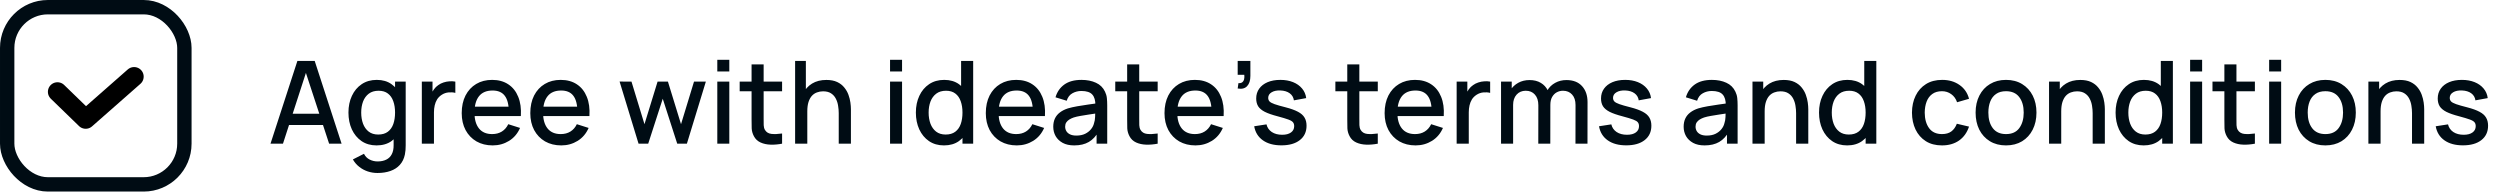 <svg width="261" height="20" viewBox="0 0 261 20" fill="none" xmlns="http://www.w3.org/2000/svg">
<path d="M28.24 15L31.048 6.36H32.854L35.662 15H34.36L31.774 7.116H32.098L29.542 15H28.24ZM29.698 13.05V11.874H34.21V13.05H29.698ZM39.408 18.06C39.06 18.06 38.722 18.006 38.394 17.898C38.07 17.79 37.774 17.63 37.506 17.418C37.238 17.21 37.016 16.952 36.84 16.644L37.998 16.056C38.138 16.332 38.338 16.534 38.598 16.662C38.858 16.79 39.132 16.854 39.42 16.854C39.776 16.854 40.08 16.79 40.332 16.662C40.584 16.538 40.774 16.35 40.902 16.098C41.034 15.846 41.098 15.534 41.094 15.162V13.35H41.244V8.52H42.354V15.174C42.354 15.346 42.348 15.51 42.336 15.666C42.324 15.822 42.302 15.978 42.27 16.134C42.178 16.57 42.002 16.93 41.742 17.214C41.486 17.498 41.158 17.71 40.758 17.85C40.362 17.99 39.912 18.06 39.408 18.06ZM39.312 15.18C38.708 15.18 38.186 15.03 37.746 14.73C37.31 14.43 36.972 14.022 36.732 13.506C36.496 12.986 36.378 12.402 36.378 11.754C36.378 11.102 36.498 10.52 36.738 10.008C36.978 9.492 37.318 9.086 37.758 8.79C38.202 8.49 38.728 8.34 39.336 8.34C39.948 8.34 40.462 8.49 40.878 8.79C41.298 9.086 41.614 9.492 41.826 10.008C42.042 10.524 42.15 11.106 42.15 11.754C42.15 12.402 42.042 12.984 41.826 13.5C41.61 14.016 41.292 14.426 40.872 14.73C40.452 15.03 39.932 15.18 39.312 15.18ZM39.486 14.046C39.898 14.046 40.234 13.948 40.494 13.752C40.754 13.556 40.944 13.286 41.064 12.942C41.184 12.598 41.244 12.202 41.244 11.754C41.244 11.306 41.182 10.91 41.058 10.566C40.938 10.222 40.75 9.954 40.494 9.762C40.242 9.57 39.92 9.474 39.528 9.474C39.112 9.474 38.77 9.576 38.502 9.78C38.234 9.984 38.034 10.258 37.902 10.602C37.774 10.946 37.71 11.33 37.71 11.754C37.71 12.182 37.774 12.57 37.902 12.918C38.034 13.262 38.23 13.536 38.49 13.74C38.754 13.944 39.086 14.046 39.486 14.046ZM44.039 15V8.52H45.155V10.092L44.999 9.888C45.079 9.68 45.183 9.49 45.311 9.318C45.439 9.142 45.587 8.998 45.755 8.886C45.919 8.766 46.101 8.674 46.301 8.61C46.505 8.542 46.713 8.502 46.925 8.49C47.137 8.474 47.341 8.484 47.537 8.52V9.696C47.325 9.64 47.089 9.624 46.829 9.648C46.573 9.672 46.337 9.754 46.121 9.894C45.917 10.026 45.755 10.186 45.635 10.374C45.519 10.562 45.435 10.772 45.383 11.004C45.331 11.232 45.305 11.474 45.305 11.73V15H44.039ZM51.437 15.18C50.793 15.18 50.227 15.04 49.739 14.76C49.255 14.476 48.877 14.082 48.605 13.578C48.337 13.07 48.203 12.482 48.203 11.814C48.203 11.106 48.335 10.492 48.599 9.972C48.867 9.452 49.239 9.05 49.715 8.766C50.191 8.482 50.745 8.34 51.377 8.34C52.037 8.34 52.599 8.494 53.063 8.802C53.527 9.106 53.873 9.54 54.101 10.104C54.333 10.668 54.425 11.338 54.377 12.114H53.123V11.658C53.115 10.906 52.971 10.35 52.691 9.99C52.415 9.63 51.993 9.45 51.425 9.45C50.797 9.45 50.325 9.648 50.009 10.044C49.693 10.44 49.535 11.012 49.535 11.76C49.535 12.472 49.693 13.024 50.009 13.416C50.325 13.804 50.781 13.998 51.377 13.998C51.769 13.998 52.107 13.91 52.391 13.734C52.679 13.554 52.903 13.298 53.063 12.966L54.293 13.356C54.041 13.936 53.659 14.386 53.147 14.706C52.635 15.022 52.065 15.18 51.437 15.18ZM49.127 12.114V11.136H53.753V12.114H49.127ZM58.597 15.18C57.953 15.18 57.387 15.04 56.899 14.76C56.415 14.476 56.037 14.082 55.765 13.578C55.497 13.07 55.363 12.482 55.363 11.814C55.363 11.106 55.495 10.492 55.759 9.972C56.027 9.452 56.399 9.05 56.875 8.766C57.351 8.482 57.905 8.34 58.537 8.34C59.197 8.34 59.759 8.494 60.223 8.802C60.687 9.106 61.033 9.54 61.261 10.104C61.493 10.668 61.585 11.338 61.537 12.114H60.283V11.658C60.275 10.906 60.131 10.35 59.851 9.99C59.575 9.63 59.153 9.45 58.585 9.45C57.957 9.45 57.485 9.648 57.169 10.044C56.853 10.44 56.695 11.012 56.695 11.76C56.695 12.472 56.853 13.024 57.169 13.416C57.485 13.804 57.941 13.998 58.537 13.998C58.929 13.998 59.267 13.91 59.551 13.734C59.839 13.554 60.063 13.298 60.223 12.966L61.453 13.356C61.201 13.936 60.819 14.386 60.307 14.706C59.795 15.022 59.225 15.18 58.597 15.18ZM56.287 12.114V11.136H60.913V12.114H56.287ZM66.665 15L64.685 8.514L65.927 8.52L67.283 12.966L68.651 8.52H69.731L71.099 12.966L72.455 8.52H73.691L71.711 15H70.703L69.191 10.308L67.673 15H66.665ZM74.886 7.458V6.24H76.14V7.458H74.886ZM74.886 15V8.52H76.14V15H74.886ZM81.65 15C81.242 15.08 80.842 15.114 80.45 15.102C80.058 15.09 79.708 15.014 79.4 14.874C79.092 14.734 78.86 14.514 78.704 14.214C78.564 13.946 78.488 13.674 78.476 13.398C78.468 13.118 78.464 12.802 78.464 12.45V6.72H79.724V12.39C79.724 12.65 79.726 12.876 79.73 13.068C79.738 13.26 79.78 13.422 79.856 13.554C80 13.802 80.228 13.944 80.54 13.98C80.856 14.012 81.226 13.998 81.65 13.938V15ZM77.222 9.528V8.52H81.65V9.528H77.222ZM87.564 15V11.814C87.564 11.562 87.542 11.304 87.498 11.04C87.458 10.772 87.378 10.524 87.258 10.296C87.142 10.068 86.976 9.884 86.76 9.744C86.548 9.604 86.27 9.534 85.926 9.534C85.702 9.534 85.49 9.572 85.29 9.648C85.09 9.72 84.914 9.838 84.762 10.002C84.614 10.166 84.496 10.382 84.408 10.65C84.324 10.918 84.282 11.244 84.282 11.628L83.502 11.334C83.502 10.746 83.612 10.228 83.832 9.78C84.052 9.328 84.368 8.976 84.78 8.724C85.192 8.472 85.69 8.346 86.274 8.346C86.722 8.346 87.098 8.418 87.402 8.562C87.706 8.706 87.952 8.896 88.14 9.132C88.332 9.364 88.478 9.618 88.578 9.894C88.678 10.17 88.746 10.44 88.782 10.704C88.818 10.968 88.836 11.2 88.836 11.4V15H87.564ZM83.01 15V6.36H84.132V11.022H84.282V15H83.01ZM92.921 7.458V6.24H94.175V7.458H92.921ZM92.921 15V8.52H94.175V15H92.921ZM98.551 15.18C97.947 15.18 97.425 15.03 96.985 14.73C96.549 14.43 96.211 14.022 95.971 13.506C95.735 12.986 95.617 12.402 95.617 11.754C95.617 11.102 95.737 10.52 95.977 10.008C96.217 9.492 96.557 9.086 96.997 8.79C97.441 8.49 97.967 8.34 98.575 8.34C99.187 8.34 99.701 8.49 100.117 8.79C100.537 9.086 100.853 9.492 101.065 10.008C101.281 10.524 101.389 11.106 101.389 11.754C101.389 12.402 101.281 12.984 101.065 13.5C100.849 14.016 100.531 14.426 100.111 14.73C99.691 15.03 99.171 15.18 98.551 15.18ZM98.725 14.046C99.137 14.046 99.473 13.948 99.733 13.752C99.993 13.556 100.183 13.286 100.303 12.942C100.423 12.598 100.483 12.202 100.483 11.754C100.483 11.306 100.421 10.91 100.297 10.566C100.177 10.222 99.989 9.954 99.733 9.762C99.481 9.57 99.159 9.474 98.767 9.474C98.351 9.474 98.009 9.576 97.741 9.78C97.473 9.984 97.273 10.258 97.141 10.602C97.013 10.946 96.949 11.33 96.949 11.754C96.949 12.182 97.013 12.57 97.141 12.918C97.273 13.262 97.469 13.536 97.729 13.74C97.993 13.944 98.325 14.046 98.725 14.046ZM100.483 15V10.338H100.339V6.36H101.599V15H100.483ZM106.152 15.18C105.508 15.18 104.942 15.04 104.454 14.76C103.97 14.476 103.592 14.082 103.319 13.578C103.052 13.07 102.918 12.482 102.918 11.814C102.918 11.106 103.05 10.492 103.314 9.972C103.582 9.452 103.954 9.05 104.43 8.766C104.906 8.482 105.46 8.34 106.092 8.34C106.752 8.34 107.314 8.494 107.778 8.802C108.242 9.106 108.588 9.54 108.816 10.104C109.048 10.668 109.14 11.338 109.092 12.114H107.838V11.658C107.83 10.906 107.686 10.35 107.406 9.99C107.13 9.63 106.708 9.45 106.14 9.45C105.512 9.45 105.04 9.648 104.724 10.044C104.408 10.44 104.25 11.012 104.25 11.76C104.25 12.472 104.408 13.024 104.724 13.416C105.04 13.804 105.496 13.998 106.092 13.998C106.484 13.998 106.822 13.91 107.106 13.734C107.394 13.554 107.618 13.298 107.778 12.966L109.008 13.356C108.756 13.936 108.374 14.386 107.862 14.706C107.35 15.022 106.78 15.18 106.152 15.18ZM103.842 12.114V11.136H108.467V12.114H103.842ZM112.15 15.18C111.67 15.18 111.268 15.092 110.944 14.916C110.62 14.736 110.374 14.5 110.206 14.208C110.042 13.912 109.96 13.588 109.96 13.236C109.96 12.908 110.018 12.62 110.134 12.372C110.25 12.124 110.422 11.914 110.65 11.742C110.878 11.566 111.158 11.424 111.49 11.316C111.778 11.232 112.104 11.158 112.468 11.094C112.832 11.03 113.214 10.97 113.614 10.914C114.018 10.858 114.418 10.802 114.814 10.746L114.358 10.998C114.366 10.49 114.258 10.114 114.034 9.87C113.814 9.622 113.434 9.498 112.894 9.498C112.554 9.498 112.242 9.578 111.958 9.738C111.674 9.894 111.476 10.154 111.364 10.518L110.194 10.158C110.354 9.602 110.658 9.16 111.106 8.832C111.558 8.504 112.158 8.34 112.906 8.34C113.486 8.34 113.99 8.44 114.418 8.64C114.85 8.836 115.166 9.148 115.366 9.576C115.47 9.788 115.534 10.012 115.558 10.248C115.582 10.484 115.594 10.738 115.594 11.01V15H114.484V13.518L114.7 13.71C114.432 14.206 114.09 14.576 113.674 14.82C113.262 15.06 112.754 15.18 112.15 15.18ZM112.372 14.154C112.728 14.154 113.034 14.092 113.29 13.968C113.546 13.84 113.752 13.678 113.908 13.482C114.064 13.286 114.166 13.082 114.214 12.87C114.282 12.678 114.32 12.462 114.328 12.222C114.34 11.982 114.346 11.79 114.346 11.646L114.754 11.796C114.358 11.856 113.998 11.91 113.674 11.958C113.35 12.006 113.056 12.054 112.792 12.102C112.532 12.146 112.3 12.2 112.096 12.264C111.924 12.324 111.77 12.396 111.634 12.48C111.502 12.564 111.396 12.666 111.316 12.786C111.24 12.906 111.202 13.052 111.202 13.224C111.202 13.392 111.244 13.548 111.328 13.692C111.412 13.832 111.54 13.944 111.712 14.028C111.884 14.112 112.104 14.154 112.372 14.154ZM120.861 15C120.453 15.08 120.053 15.114 119.661 15.102C119.269 15.09 118.919 15.014 118.611 14.874C118.303 14.734 118.071 14.514 117.915 14.214C117.775 13.946 117.699 13.674 117.687 13.398C117.679 13.118 117.675 12.802 117.675 12.45V6.72H118.935V12.39C118.935 12.65 118.937 12.876 118.941 13.068C118.949 13.26 118.991 13.422 119.067 13.554C119.211 13.802 119.439 13.944 119.751 13.98C120.067 14.012 120.437 13.998 120.861 13.938V15ZM116.433 9.528V8.52H120.861V9.528H116.433ZM124.808 15.18C124.164 15.18 123.598 15.04 123.11 14.76C122.626 14.476 122.248 14.082 121.976 13.578C121.708 13.07 121.574 12.482 121.574 11.814C121.574 11.106 121.706 10.492 121.97 9.972C122.238 9.452 122.61 9.05 123.086 8.766C123.562 8.482 124.116 8.34 124.748 8.34C125.408 8.34 125.97 8.494 126.434 8.802C126.898 9.106 127.244 9.54 127.472 10.104C127.704 10.668 127.796 11.338 127.748 12.114H126.494V11.658C126.486 10.906 126.342 10.35 126.062 9.99C125.786 9.63 125.364 9.45 124.796 9.45C124.168 9.45 123.696 9.648 123.38 10.044C123.064 10.44 122.906 11.012 122.906 11.76C122.906 12.472 123.064 13.024 123.38 13.416C123.696 13.804 124.152 13.998 124.748 13.998C125.14 13.998 125.478 13.91 125.762 13.734C126.05 13.554 126.274 13.298 126.434 12.966L127.664 13.356C127.412 13.936 127.03 14.386 126.518 14.706C126.006 15.022 125.436 15.18 124.808 15.18ZM122.498 12.114V11.136H127.124V12.114H122.498ZM129.214 9.24L129.292 8.682C129.464 8.694 129.598 8.662 129.694 8.586C129.79 8.51 129.854 8.404 129.886 8.268C129.918 8.132 129.924 7.978 129.904 7.806H129.214V6.36H130.54V7.926C130.54 8.398 130.426 8.754 130.198 8.994C129.974 9.234 129.646 9.316 129.214 9.24ZM133.775 15.174C132.987 15.174 132.345 15 131.849 14.652C131.353 14.304 131.049 13.814 130.937 13.182L132.221 12.984C132.301 13.32 132.485 13.586 132.773 13.782C133.065 13.974 133.427 14.07 133.859 14.07C134.251 14.07 134.557 13.99 134.777 13.83C135.001 13.67 135.113 13.45 135.113 13.17C135.113 13.006 135.073 12.874 134.993 12.774C134.917 12.67 134.755 12.572 134.507 12.48C134.259 12.388 133.881 12.274 133.373 12.138C132.817 11.994 132.375 11.84 132.047 11.676C131.723 11.508 131.491 11.314 131.351 11.094C131.215 10.87 131.147 10.6 131.147 10.284C131.147 9.892 131.251 9.55 131.459 9.258C131.667 8.966 131.959 8.74 132.335 8.58C132.715 8.42 133.159 8.34 133.667 8.34C134.163 8.34 134.605 8.418 134.993 8.574C135.381 8.73 135.695 8.952 135.935 9.24C136.175 9.524 136.319 9.858 136.367 10.242L135.083 10.476C135.039 10.164 134.893 9.918 134.645 9.738C134.397 9.558 134.075 9.46 133.679 9.444C133.299 9.428 132.991 9.492 132.755 9.636C132.519 9.776 132.401 9.97 132.401 10.218C132.401 10.362 132.445 10.484 132.533 10.584C132.625 10.684 132.801 10.78 133.061 10.872C133.321 10.964 133.705 11.074 134.213 11.202C134.757 11.342 135.189 11.498 135.509 11.67C135.829 11.838 136.057 12.04 136.193 12.276C136.333 12.508 136.403 12.79 136.403 13.122C136.403 13.762 136.169 14.264 135.701 14.628C135.237 14.992 134.595 15.174 133.775 15.174ZM143.841 15C143.433 15.08 143.033 15.114 142.641 15.102C142.249 15.09 141.899 15.014 141.591 14.874C141.283 14.734 141.051 14.514 140.895 14.214C140.755 13.946 140.679 13.674 140.667 13.398C140.659 13.118 140.655 12.802 140.655 12.45V6.72H141.915V12.39C141.915 12.65 141.917 12.876 141.921 13.068C141.929 13.26 141.971 13.422 142.047 13.554C142.191 13.802 142.419 13.944 142.731 13.98C143.047 14.012 143.417 13.998 143.841 13.938V15ZM139.413 9.528V8.52H143.841V9.528H139.413ZM147.788 15.18C147.144 15.18 146.578 15.04 146.09 14.76C145.606 14.476 145.228 14.082 144.956 13.578C144.688 13.07 144.554 12.482 144.554 11.814C144.554 11.106 144.686 10.492 144.95 9.972C145.218 9.452 145.59 9.05 146.066 8.766C146.542 8.482 147.096 8.34 147.728 8.34C148.388 8.34 148.95 8.494 149.414 8.802C149.878 9.106 150.224 9.54 150.452 10.104C150.684 10.668 150.776 11.338 150.728 12.114H149.474V11.658C149.466 10.906 149.322 10.35 149.042 9.99C148.766 9.63 148.344 9.45 147.776 9.45C147.148 9.45 146.676 9.648 146.36 10.044C146.044 10.44 145.886 11.012 145.886 11.76C145.886 12.472 146.044 13.024 146.36 13.416C146.676 13.804 147.132 13.998 147.728 13.998C148.12 13.998 148.458 13.91 148.742 13.734C149.03 13.554 149.254 13.298 149.414 12.966L150.644 13.356C150.392 13.936 150.01 14.386 149.498 14.706C148.986 15.022 148.416 15.18 147.788 15.18ZM145.478 12.114V11.136H150.104V12.114H145.478ZM152.074 15V8.52H153.19V10.092L153.034 9.888C153.114 9.68 153.218 9.49 153.346 9.318C153.474 9.142 153.622 8.998 153.79 8.886C153.954 8.766 154.136 8.674 154.336 8.61C154.54 8.542 154.748 8.502 154.96 8.49C155.172 8.474 155.376 8.484 155.572 8.52V9.696C155.36 9.64 155.124 9.624 154.864 9.648C154.608 9.672 154.372 9.754 154.156 9.894C153.952 10.026 153.79 10.186 153.67 10.374C153.554 10.562 153.47 10.772 153.418 11.004C153.366 11.232 153.34 11.474 153.34 11.73V15H152.074ZM164.479 15L164.485 10.962C164.485 10.494 164.365 10.13 164.125 9.87C163.885 9.606 163.569 9.474 163.177 9.474C162.937 9.474 162.717 9.53 162.517 9.642C162.321 9.75 162.161 9.914 162.037 10.134C161.917 10.35 161.857 10.622 161.857 10.95L161.251 10.644C161.243 10.188 161.339 9.788 161.539 9.444C161.743 9.1 162.019 8.834 162.367 8.646C162.715 8.454 163.105 8.358 163.537 8.358C164.237 8.358 164.779 8.568 165.163 8.988C165.547 9.408 165.739 9.966 165.739 10.662L165.733 15H164.479ZM156.709 15V8.52H157.825V10.392H157.969V15H156.709ZM160.597 15L160.603 10.986C160.603 10.514 160.483 10.144 160.243 9.876C160.007 9.608 159.689 9.474 159.289 9.474C158.893 9.474 158.573 9.61 158.329 9.882C158.089 10.154 157.969 10.51 157.969 10.95L157.369 10.566C157.369 10.142 157.471 9.764 157.675 9.432C157.879 9.1 158.155 8.838 158.503 8.646C158.851 8.454 159.245 8.358 159.685 8.358C160.145 8.358 160.537 8.456 160.861 8.652C161.185 8.844 161.431 9.114 161.599 9.462C161.771 9.81 161.857 10.214 161.857 10.674L161.851 15H160.597ZM169.775 15.174C168.987 15.174 168.345 15 167.849 14.652C167.353 14.304 167.049 13.814 166.937 13.182L168.221 12.984C168.301 13.32 168.485 13.586 168.773 13.782C169.065 13.974 169.427 14.07 169.859 14.07C170.251 14.07 170.557 13.99 170.777 13.83C171.001 13.67 171.113 13.45 171.113 13.17C171.113 13.006 171.073 12.874 170.993 12.774C170.917 12.67 170.755 12.572 170.507 12.48C170.259 12.388 169.881 12.274 169.373 12.138C168.817 11.994 168.375 11.84 168.047 11.676C167.723 11.508 167.491 11.314 167.351 11.094C167.215 10.87 167.147 10.6 167.147 10.284C167.147 9.892 167.251 9.55 167.459 9.258C167.667 8.966 167.959 8.74 168.335 8.58C168.715 8.42 169.159 8.34 169.667 8.34C170.163 8.34 170.605 8.418 170.993 8.574C171.381 8.73 171.695 8.952 171.935 9.24C172.175 9.524 172.319 9.858 172.367 10.242L171.083 10.476C171.039 10.164 170.893 9.918 170.645 9.738C170.397 9.558 170.075 9.46 169.679 9.444C169.299 9.428 168.991 9.492 168.755 9.636C168.519 9.776 168.401 9.97 168.401 10.218C168.401 10.362 168.445 10.484 168.533 10.584C168.625 10.684 168.801 10.78 169.061 10.872C169.321 10.964 169.705 11.074 170.213 11.202C170.757 11.342 171.189 11.498 171.509 11.67C171.829 11.838 172.057 12.04 172.193 12.276C172.333 12.508 172.403 12.79 172.403 13.122C172.403 13.762 172.169 14.264 171.701 14.628C171.237 14.992 170.595 15.174 169.775 15.174ZM177.963 15.18C177.483 15.18 177.081 15.092 176.757 14.916C176.433 14.736 176.187 14.5 176.019 14.208C175.855 13.912 175.773 13.588 175.773 13.236C175.773 12.908 175.831 12.62 175.947 12.372C176.063 12.124 176.235 11.914 176.463 11.742C176.691 11.566 176.971 11.424 177.303 11.316C177.591 11.232 177.917 11.158 178.281 11.094C178.645 11.03 179.027 10.97 179.427 10.914C179.831 10.858 180.231 10.802 180.627 10.746L180.171 10.998C180.179 10.49 180.071 10.114 179.847 9.87C179.627 9.622 179.247 9.498 178.707 9.498C178.367 9.498 178.055 9.578 177.771 9.738C177.487 9.894 177.289 10.154 177.177 10.518L176.007 10.158C176.167 9.602 176.471 9.16 176.919 8.832C177.371 8.504 177.971 8.34 178.719 8.34C179.299 8.34 179.803 8.44 180.231 8.64C180.663 8.836 180.979 9.148 181.179 9.576C181.283 9.788 181.347 10.012 181.371 10.248C181.395 10.484 181.407 10.738 181.407 11.01V15H180.297V13.518L180.513 13.71C180.245 14.206 179.903 14.576 179.487 14.82C179.075 15.06 178.567 15.18 177.963 15.18ZM178.185 14.154C178.541 14.154 178.847 14.092 179.103 13.968C179.359 13.84 179.565 13.678 179.721 13.482C179.877 13.286 179.979 13.082 180.027 12.87C180.095 12.678 180.133 12.462 180.141 12.222C180.153 11.982 180.159 11.79 180.159 11.646L180.567 11.796C180.171 11.856 179.811 11.91 179.487 11.958C179.163 12.006 178.869 12.054 178.605 12.102C178.345 12.146 178.113 12.2 177.909 12.264C177.737 12.324 177.583 12.396 177.447 12.48C177.315 12.564 177.209 12.666 177.129 12.786C177.053 12.906 177.015 13.052 177.015 13.224C177.015 13.392 177.057 13.548 177.141 13.692C177.225 13.832 177.353 13.944 177.525 14.028C177.697 14.112 177.917 14.154 178.185 14.154ZM187.513 15V11.814C187.513 11.562 187.491 11.304 187.447 11.04C187.407 10.772 187.327 10.524 187.207 10.296C187.091 10.068 186.925 9.884 186.709 9.744C186.497 9.604 186.219 9.534 185.875 9.534C185.651 9.534 185.439 9.572 185.239 9.648C185.039 9.72 184.863 9.838 184.711 10.002C184.563 10.166 184.445 10.382 184.357 10.65C184.273 10.918 184.231 11.244 184.231 11.628L183.451 11.334C183.451 10.746 183.561 10.228 183.781 9.78C184.001 9.328 184.317 8.976 184.729 8.724C185.141 8.472 185.639 8.346 186.223 8.346C186.671 8.346 187.047 8.418 187.351 8.562C187.655 8.706 187.901 8.896 188.089 9.132C188.281 9.364 188.427 9.618 188.527 9.894C188.627 10.17 188.695 10.44 188.731 10.704C188.767 10.968 188.785 11.2 188.785 11.4V15H187.513ZM182.959 15V8.52H184.081V10.392H184.231V15H182.959ZM192.84 15.18C192.236 15.18 191.714 15.03 191.274 14.73C190.838 14.43 190.5 14.022 190.26 13.506C190.024 12.986 189.906 12.402 189.906 11.754C189.906 11.102 190.026 10.52 190.266 10.008C190.506 9.492 190.846 9.086 191.286 8.79C191.73 8.49 192.256 8.34 192.864 8.34C193.476 8.34 193.99 8.49 194.406 8.79C194.826 9.086 195.142 9.492 195.354 10.008C195.57 10.524 195.678 11.106 195.678 11.754C195.678 12.402 195.57 12.984 195.354 13.5C195.138 14.016 194.82 14.426 194.4 14.73C193.98 15.03 193.46 15.18 192.84 15.18ZM193.014 14.046C193.426 14.046 193.762 13.948 194.022 13.752C194.282 13.556 194.472 13.286 194.592 12.942C194.712 12.598 194.772 12.202 194.772 11.754C194.772 11.306 194.71 10.91 194.586 10.566C194.466 10.222 194.278 9.954 194.022 9.762C193.77 9.57 193.448 9.474 193.056 9.474C192.64 9.474 192.298 9.576 192.03 9.78C191.762 9.984 191.562 10.258 191.43 10.602C191.302 10.946 191.238 11.33 191.238 11.754C191.238 12.182 191.302 12.57 191.43 12.918C191.562 13.262 191.758 13.536 192.018 13.74C192.282 13.944 192.614 14.046 193.014 14.046ZM194.772 15V10.338H194.628V6.36H195.888V15H194.772ZM202.741 15.18C202.077 15.18 201.513 15.032 201.049 14.736C200.585 14.44 200.229 14.034 199.981 13.518C199.737 13.002 199.613 12.416 199.609 11.76C199.613 11.092 199.741 10.502 199.993 9.99C200.245 9.474 200.605 9.07 201.073 8.778C201.541 8.486 202.103 8.34 202.759 8.34C203.467 8.34 204.071 8.516 204.571 8.868C205.075 9.22 205.407 9.702 205.567 10.314L204.319 10.674C204.195 10.31 203.991 10.028 203.707 9.828C203.427 9.624 203.105 9.522 202.741 9.522C202.329 9.522 201.991 9.62 201.727 9.816C201.463 10.008 201.267 10.272 201.139 10.608C201.011 10.944 200.945 11.328 200.941 11.76C200.945 12.428 201.097 12.968 201.397 13.38C201.701 13.792 202.149 13.998 202.741 13.998C203.145 13.998 203.471 13.906 203.719 13.722C203.971 13.534 204.163 13.266 204.295 12.918L205.567 13.218C205.355 13.85 205.005 14.336 204.517 14.676C204.029 15.012 203.437 15.18 202.741 15.18ZM209.427 15.18C208.779 15.18 208.217 15.034 207.741 14.742C207.265 14.45 206.897 14.048 206.637 13.536C206.381 13.02 206.253 12.426 206.253 11.754C206.253 11.078 206.385 10.484 206.649 9.972C206.913 9.456 207.283 9.056 207.759 8.772C208.235 8.484 208.791 8.34 209.427 8.34C210.075 8.34 210.637 8.486 211.113 8.778C211.589 9.07 211.957 9.472 212.217 9.984C212.477 10.496 212.607 11.086 212.607 11.754C212.607 12.43 212.475 13.026 212.211 13.542C211.951 14.054 211.583 14.456 211.107 14.748C210.631 15.036 210.071 15.18 209.427 15.18ZM209.427 13.998C210.047 13.998 210.509 13.79 210.813 13.374C211.121 12.954 211.275 12.414 211.275 11.754C211.275 11.078 211.119 10.538 210.807 10.134C210.499 9.726 210.039 9.522 209.427 9.522C209.007 9.522 208.661 9.618 208.389 9.81C208.117 9.998 207.915 10.26 207.783 10.596C207.651 10.928 207.585 11.314 207.585 11.754C207.585 12.434 207.741 12.978 208.053 13.386C208.365 13.794 208.823 13.998 209.427 13.998ZM218.474 15V11.814C218.474 11.562 218.452 11.304 218.408 11.04C218.368 10.772 218.288 10.524 218.168 10.296C218.052 10.068 217.886 9.884 217.67 9.744C217.458 9.604 217.18 9.534 216.836 9.534C216.612 9.534 216.4 9.572 216.2 9.648C216 9.72 215.824 9.838 215.672 10.002C215.524 10.166 215.406 10.382 215.318 10.65C215.234 10.918 215.192 11.244 215.192 11.628L214.412 11.334C214.412 10.746 214.522 10.228 214.742 9.78C214.962 9.328 215.278 8.976 215.69 8.724C216.102 8.472 216.6 8.346 217.184 8.346C217.632 8.346 218.008 8.418 218.312 8.562C218.616 8.706 218.862 8.896 219.05 9.132C219.242 9.364 219.388 9.618 219.488 9.894C219.588 10.17 219.656 10.44 219.692 10.704C219.728 10.968 219.746 11.2 219.746 11.4V15H218.474ZM213.92 15V8.52H215.042V10.392H215.192V15H213.92ZM223.801 15.18C223.197 15.18 222.675 15.03 222.235 14.73C221.799 14.43 221.461 14.022 221.221 13.506C220.985 12.986 220.867 12.402 220.867 11.754C220.867 11.102 220.987 10.52 221.227 10.008C221.467 9.492 221.807 9.086 222.247 8.79C222.691 8.49 223.217 8.34 223.825 8.34C224.437 8.34 224.951 8.49 225.367 8.79C225.787 9.086 226.103 9.492 226.315 10.008C226.531 10.524 226.639 11.106 226.639 11.754C226.639 12.402 226.531 12.984 226.315 13.5C226.099 14.016 225.781 14.426 225.361 14.73C224.941 15.03 224.421 15.18 223.801 15.18ZM223.975 14.046C224.387 14.046 224.723 13.948 224.983 13.752C225.243 13.556 225.433 13.286 225.553 12.942C225.673 12.598 225.733 12.202 225.733 11.754C225.733 11.306 225.671 10.91 225.547 10.566C225.427 10.222 225.239 9.954 224.983 9.762C224.731 9.57 224.409 9.474 224.017 9.474C223.601 9.474 223.259 9.576 222.991 9.78C222.723 9.984 222.523 10.258 222.391 10.602C222.263 10.946 222.199 11.33 222.199 11.754C222.199 12.182 222.263 12.57 222.391 12.918C222.523 13.262 222.719 13.536 222.979 13.74C223.243 13.944 223.575 14.046 223.975 14.046ZM225.733 15V10.338H225.589V6.36H226.849V15H225.733ZM228.648 7.458V6.24H229.902V7.458H228.648ZM228.648 15V8.52H229.902V15H228.648ZM235.411 15C235.003 15.08 234.603 15.114 234.211 15.102C233.819 15.09 233.469 15.014 233.161 14.874C232.853 14.734 232.621 14.514 232.465 14.214C232.325 13.946 232.249 13.674 232.237 13.398C232.229 13.118 232.225 12.802 232.225 12.45V6.72H233.485V12.39C233.485 12.65 233.487 12.876 233.491 13.068C233.499 13.26 233.541 13.422 233.617 13.554C233.761 13.802 233.989 13.944 234.301 13.98C234.617 14.012 234.987 13.998 235.411 13.938V15ZM230.983 9.528V8.52H235.411V9.528H230.983ZM236.898 7.458V6.24H238.152V7.458H236.898ZM236.898 15V8.52H238.152V15H236.898ZM242.767 15.18C242.119 15.18 241.557 15.034 241.081 14.742C240.605 14.45 240.237 14.048 239.977 13.536C239.721 13.02 239.593 12.426 239.593 11.754C239.593 11.078 239.725 10.484 239.989 9.972C240.253 9.456 240.623 9.056 241.099 8.772C241.575 8.484 242.131 8.34 242.767 8.34C243.415 8.34 243.977 8.486 244.453 8.778C244.929 9.07 245.297 9.472 245.557 9.984C245.817 10.496 245.947 11.086 245.947 11.754C245.947 12.43 245.815 13.026 245.551 13.542C245.291 14.054 244.923 14.456 244.447 14.748C243.971 15.036 243.411 15.18 242.767 15.18ZM242.767 13.998C243.387 13.998 243.849 13.79 244.153 13.374C244.461 12.954 244.615 12.414 244.615 11.754C244.615 11.078 244.459 10.538 244.147 10.134C243.839 9.726 243.379 9.522 242.767 9.522C242.347 9.522 242.001 9.618 241.729 9.81C241.457 9.998 241.255 10.26 241.123 10.596C240.991 10.928 240.925 11.314 240.925 11.754C240.925 12.434 241.081 12.978 241.393 13.386C241.705 13.794 242.163 13.998 242.767 13.998ZM251.814 15V11.814C251.814 11.562 251.792 11.304 251.748 11.04C251.708 10.772 251.628 10.524 251.508 10.296C251.392 10.068 251.226 9.884 251.01 9.744C250.798 9.604 250.52 9.534 250.176 9.534C249.952 9.534 249.74 9.572 249.54 9.648C249.34 9.72 249.164 9.838 249.012 10.002C248.864 10.166 248.746 10.382 248.658 10.65C248.574 10.918 248.532 11.244 248.532 11.628L247.752 11.334C247.752 10.746 247.862 10.228 248.082 9.78C248.302 9.328 248.618 8.976 249.03 8.724C249.442 8.472 249.94 8.346 250.524 8.346C250.972 8.346 251.348 8.418 251.652 8.562C251.956 8.706 252.202 8.896 252.39 9.132C252.582 9.364 252.728 9.618 252.828 9.894C252.928 10.17 252.996 10.44 253.032 10.704C253.068 10.968 253.086 11.2 253.086 11.4V15H251.814ZM247.26 15V8.52H248.382V10.392H248.532V15H247.26ZM257.127 15.174C256.339 15.174 255.697 15 255.201 14.652C254.705 14.304 254.401 13.814 254.289 13.182L255.573 12.984C255.653 13.32 255.837 13.586 256.125 13.782C256.417 13.974 256.779 14.07 257.211 14.07C257.603 14.07 257.909 13.99 258.129 13.83C258.353 13.67 258.465 13.45 258.465 13.17C258.465 13.006 258.425 12.874 258.345 12.774C258.269 12.67 258.107 12.572 257.859 12.48C257.611 12.388 257.233 12.274 256.725 12.138C256.169 11.994 255.727 11.84 255.399 11.676C255.075 11.508 254.843 11.314 254.703 11.094C254.567 10.87 254.499 10.6 254.499 10.284C254.499 9.892 254.603 9.55 254.811 9.258C255.019 8.966 255.311 8.74 255.687 8.58C256.067 8.42 256.511 8.34 257.019 8.34C257.515 8.34 257.957 8.418 258.345 8.574C258.733 8.73 259.047 8.952 259.287 9.24C259.527 9.524 259.671 9.858 259.719 10.242L258.435 10.476C258.391 10.164 258.245 9.918 257.997 9.738C257.749 9.558 257.427 9.46 257.031 9.444C256.651 9.428 256.343 9.492 256.107 9.636C255.871 9.776 255.753 9.97 255.753 10.218C255.753 10.362 255.797 10.484 255.885 10.584C255.977 10.684 256.153 10.78 256.413 10.872C256.673 10.964 257.057 11.074 257.565 11.202C258.109 11.342 258.541 11.498 258.861 11.67C259.181 11.838 259.409 12.04 259.545 12.276C259.685 12.508 259.755 12.79 259.755 13.122C259.755 13.762 259.521 14.264 259.053 14.628C258.589 14.992 257.947 15.174 257.127 15.174Z" fill="#000C14"/>
<rect x="0.75" y="0.75" width="18.5" height="18.5" rx="4.25" stroke="#000C14" stroke-width="1.5"/>
<path d="M6 9.587L8.947 12.444L14 8" stroke="black" stroke-width="2" stroke-linecap="round" stroke-linejoin="round"/>
</svg>
